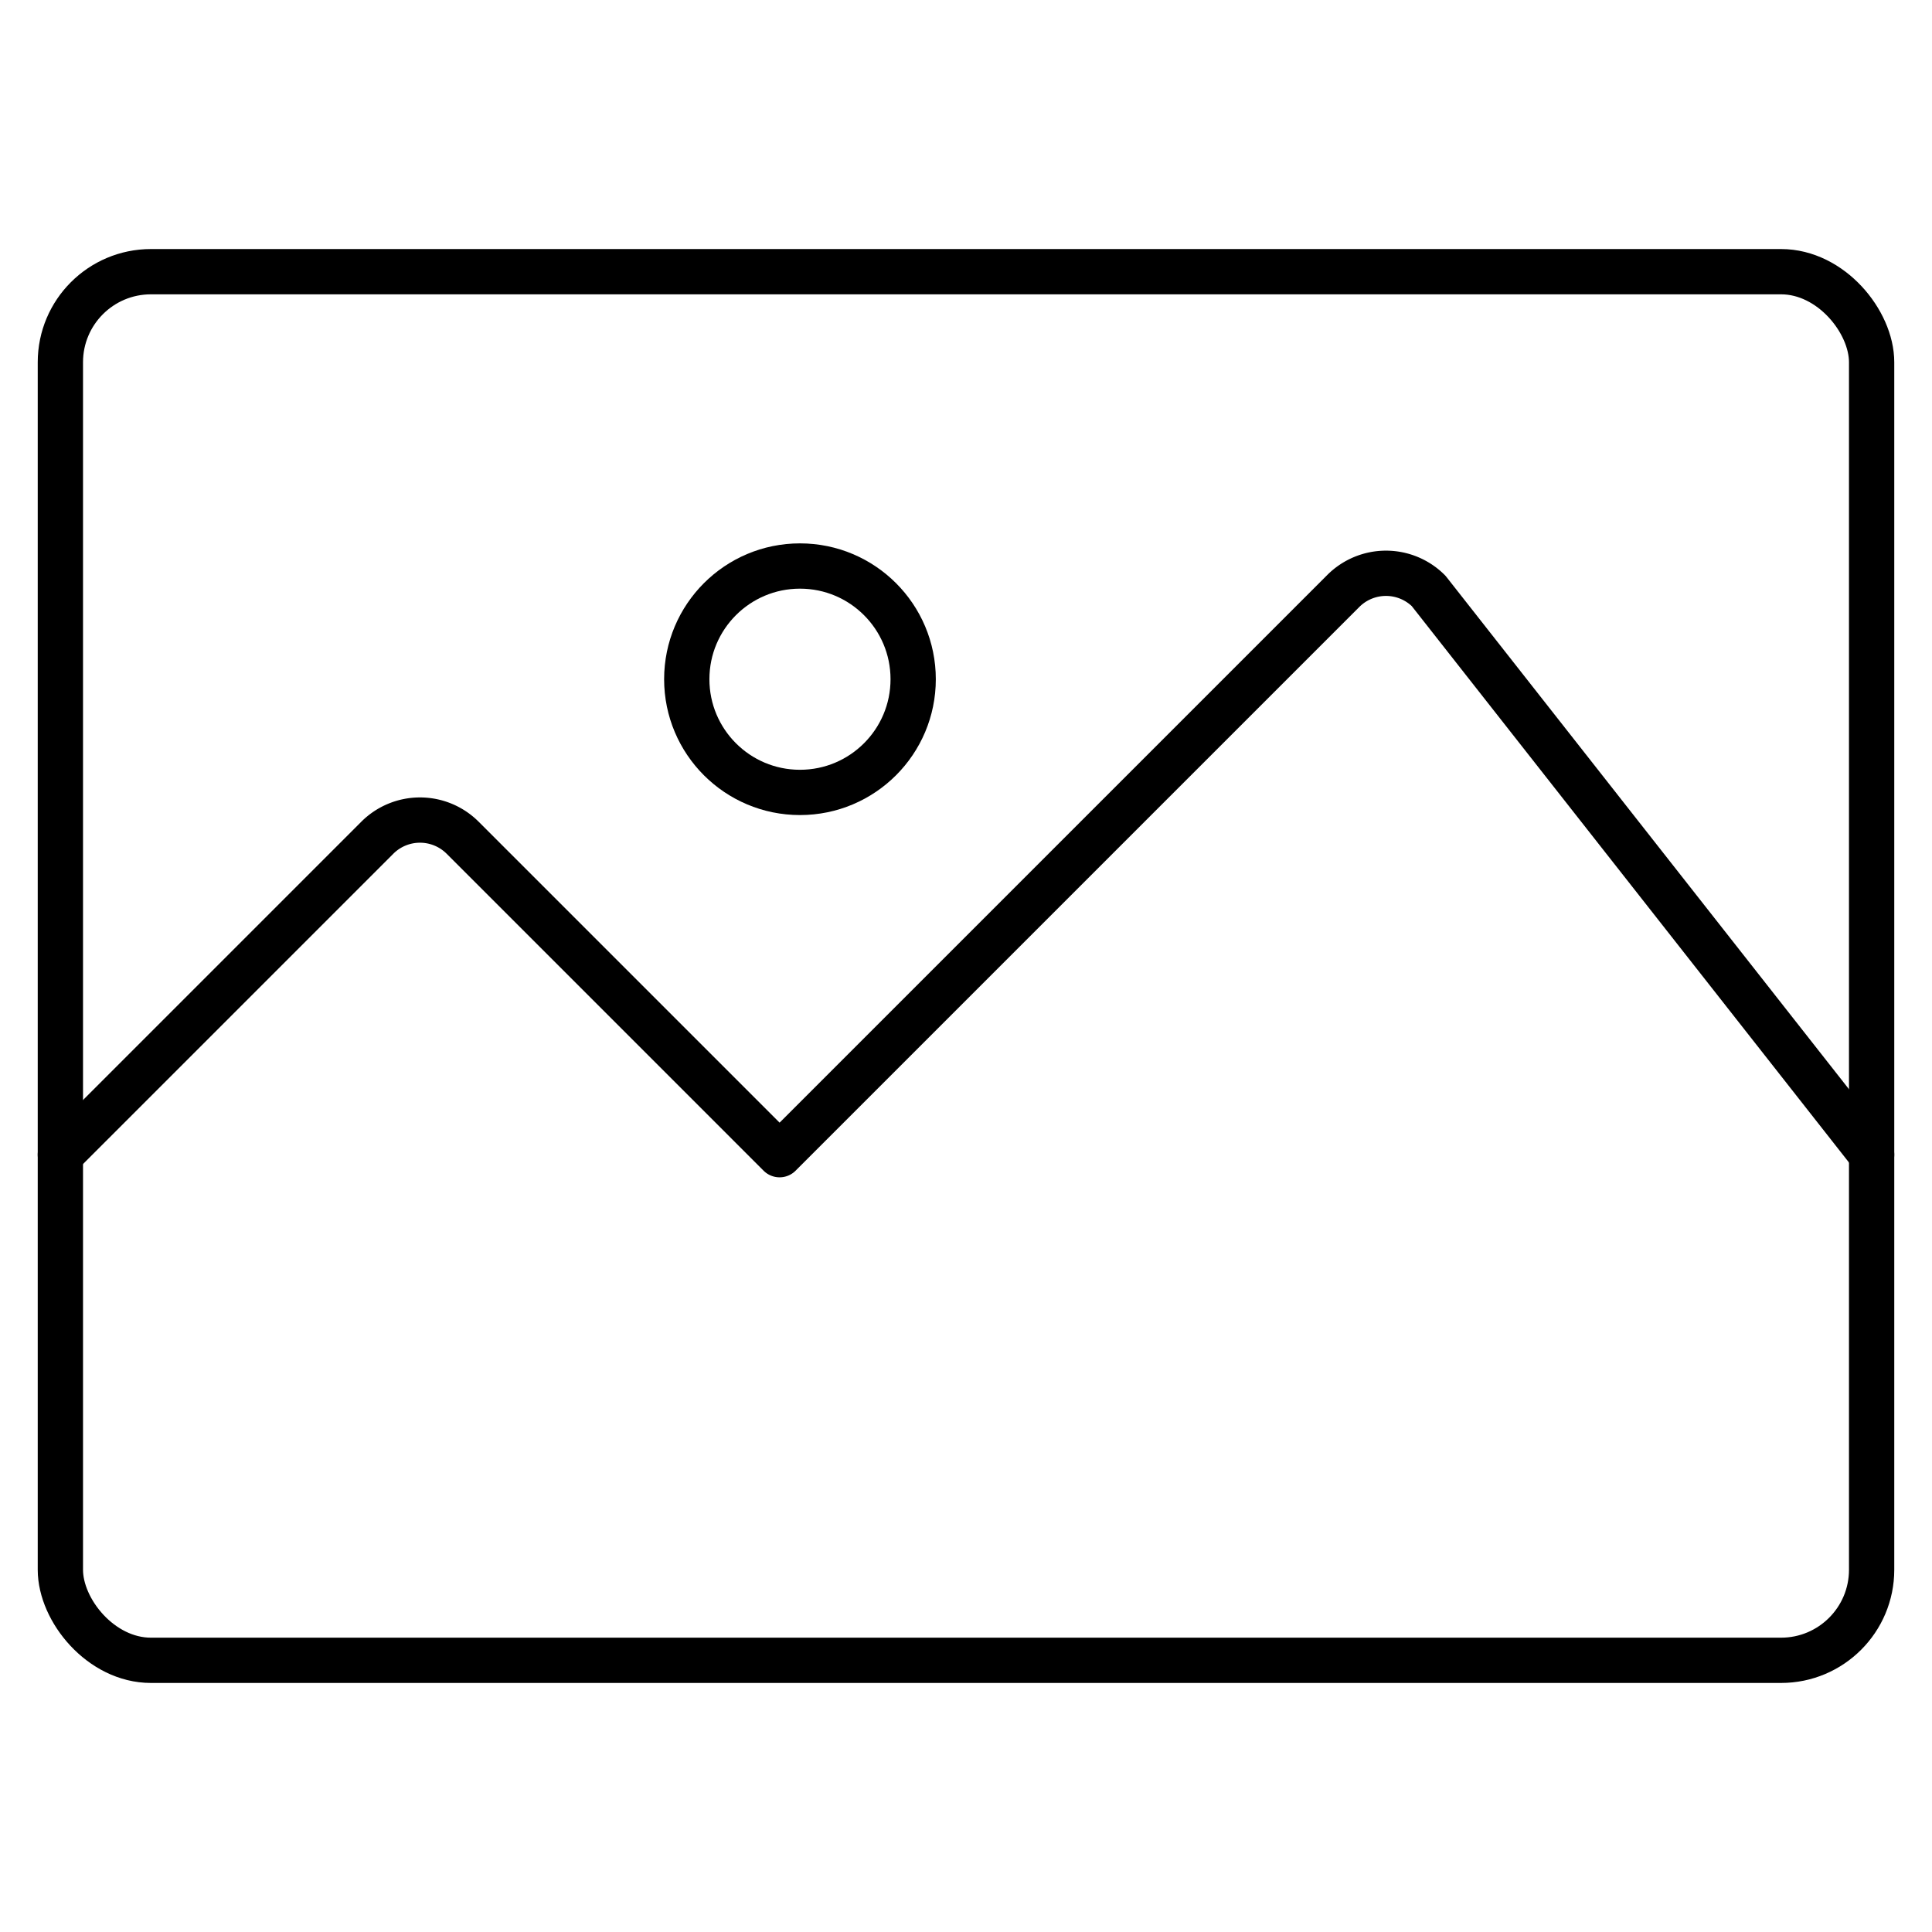 <svg xmlns="http://www.w3.org/2000/svg" viewBox="0 0 512 512" fill="none" stroke="black" stroke-width="12"
    stroke-linecap="round" stroke-linejoin="round">
    <rect x="16" y="72" width="480" height="368" rx="24" ry="24" fill="none" />
    <circle cx="212" cy="180" r="30" fill="none" />
    <path d="M16 306l84-84a16 16 0 0122.6 0l84 84 149.4-149.4a16 16 0 0122.6 0L496 306" fill="none" />
</svg>